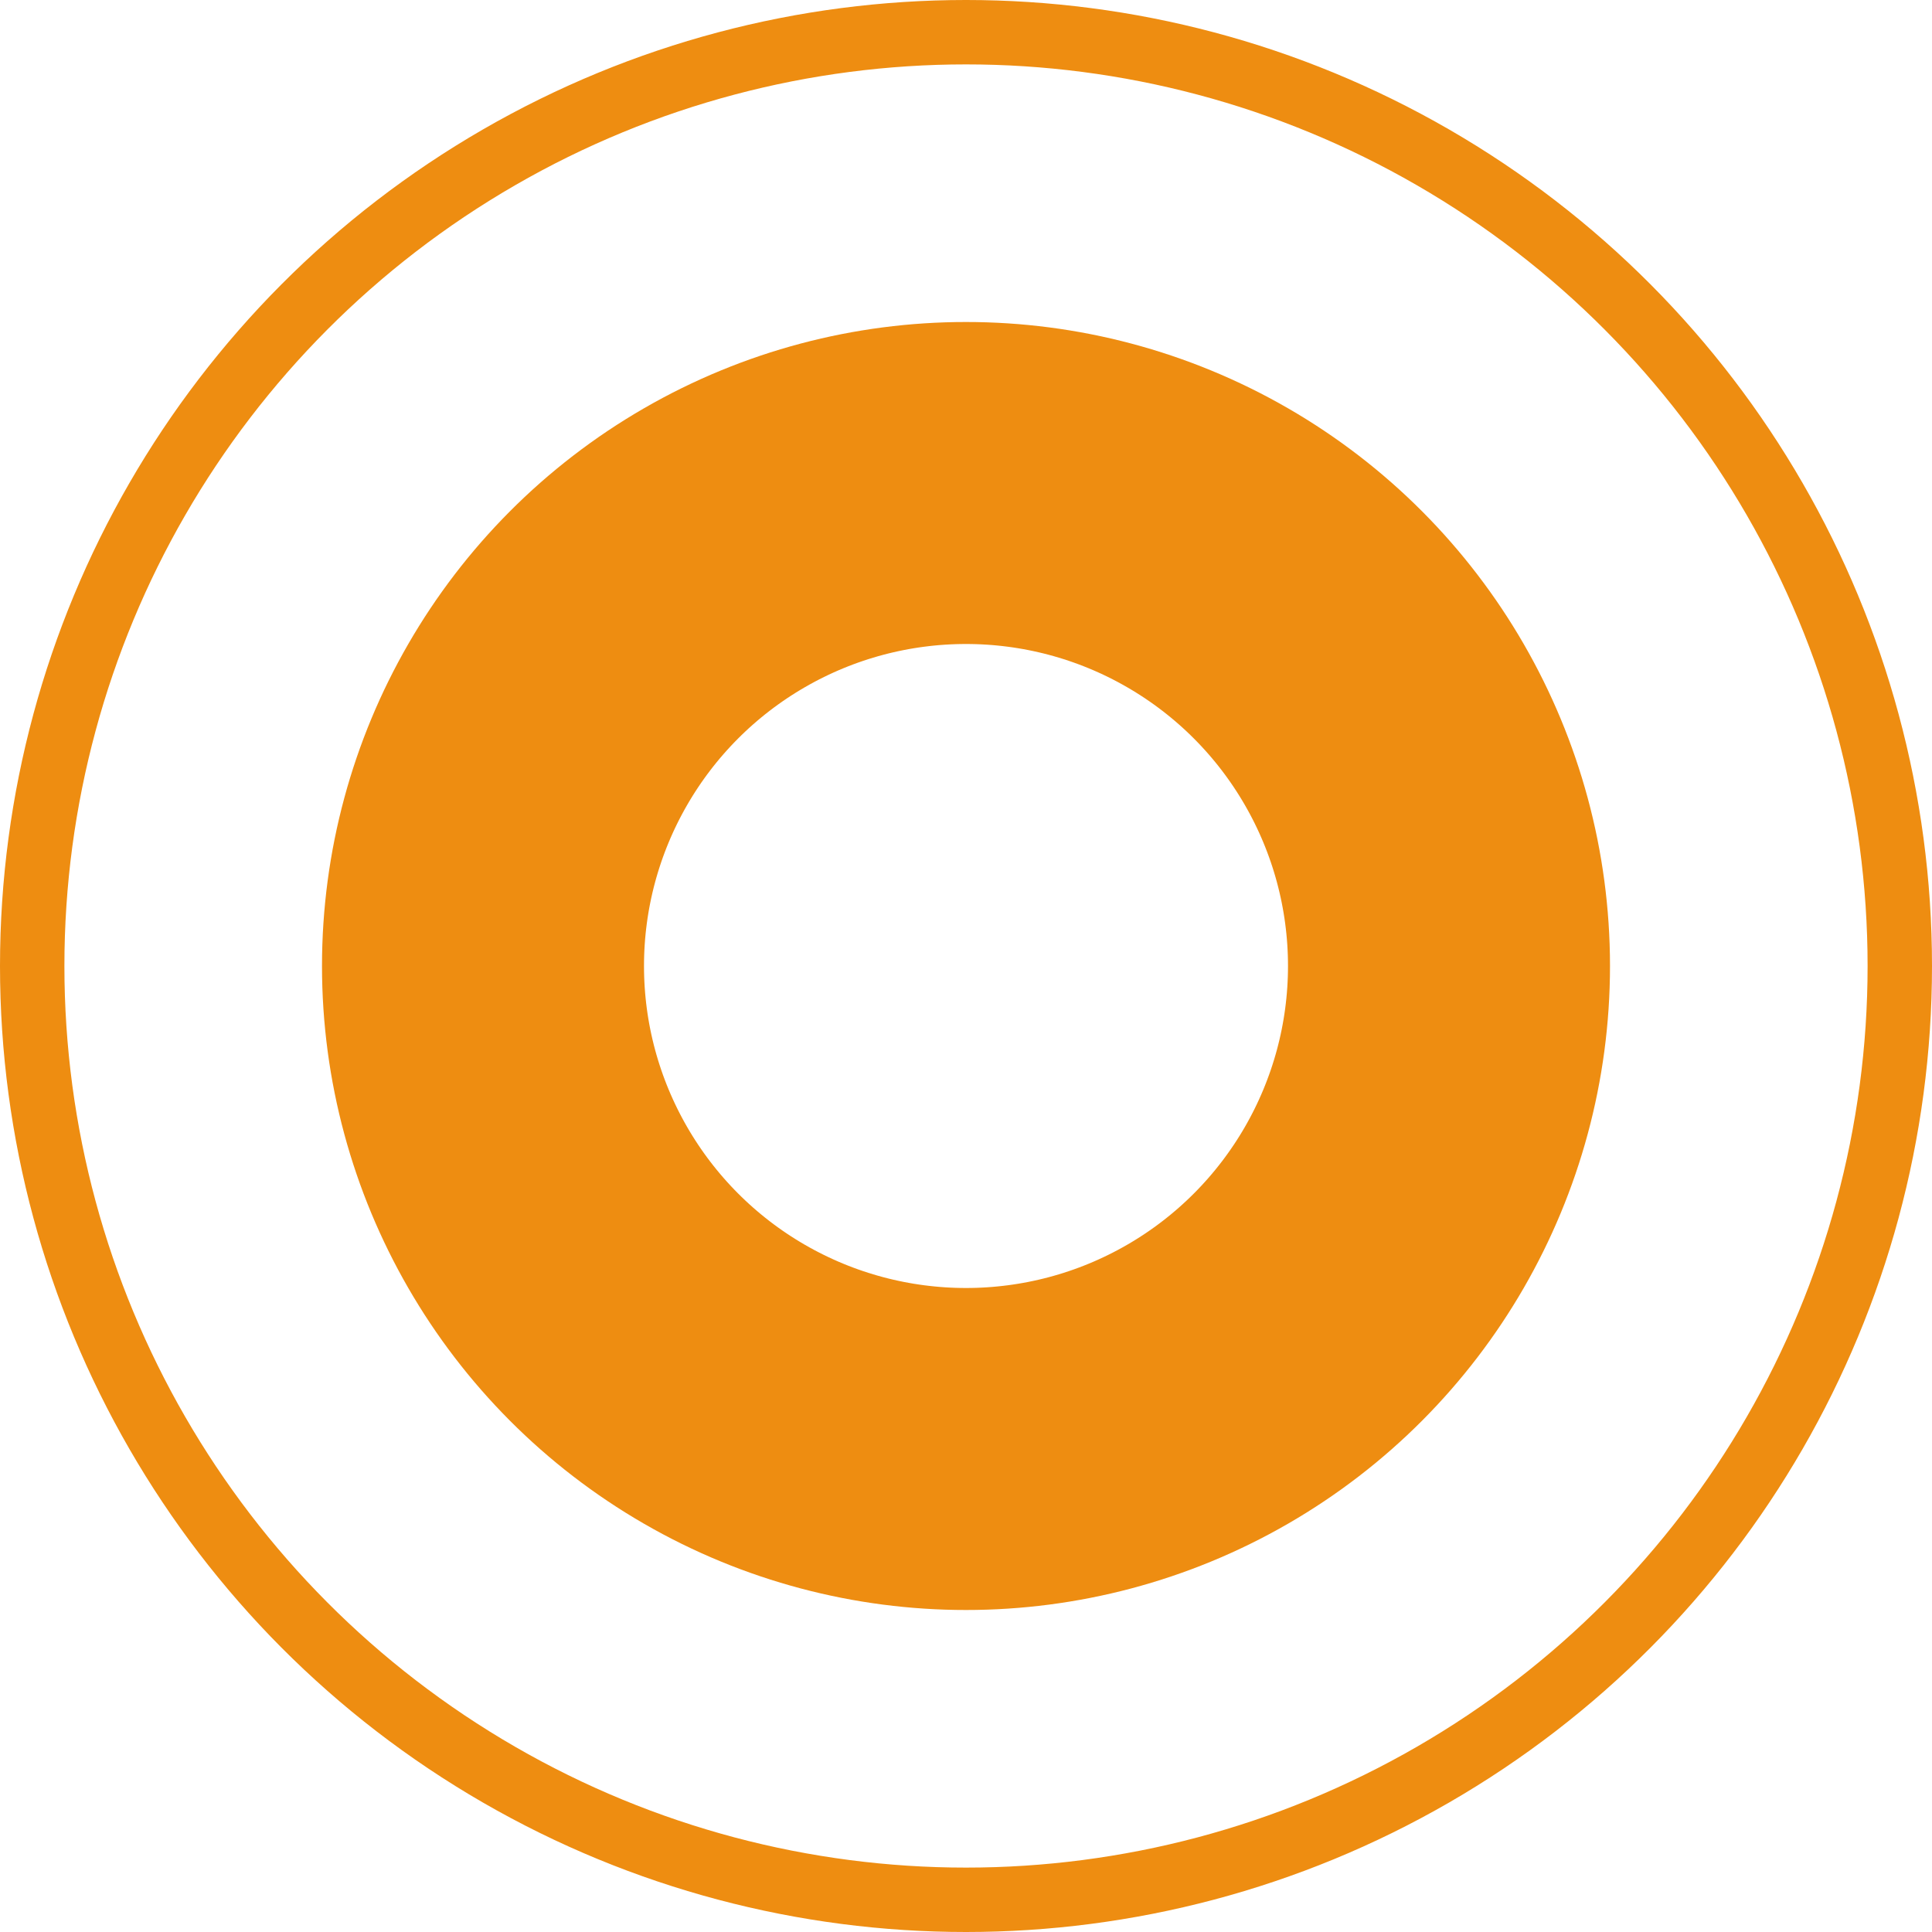 <svg width="30" height="30" viewBox="0 0 30 30" fill="none" xmlns="http://www.w3.org/2000/svg">
<circle cx="15" cy="15" r="14.5" stroke="#EE8D11"/>
<circle cx="15" cy="15" r="7.5" stroke="#EE8D11" stroke-width="5"/>
</svg>
